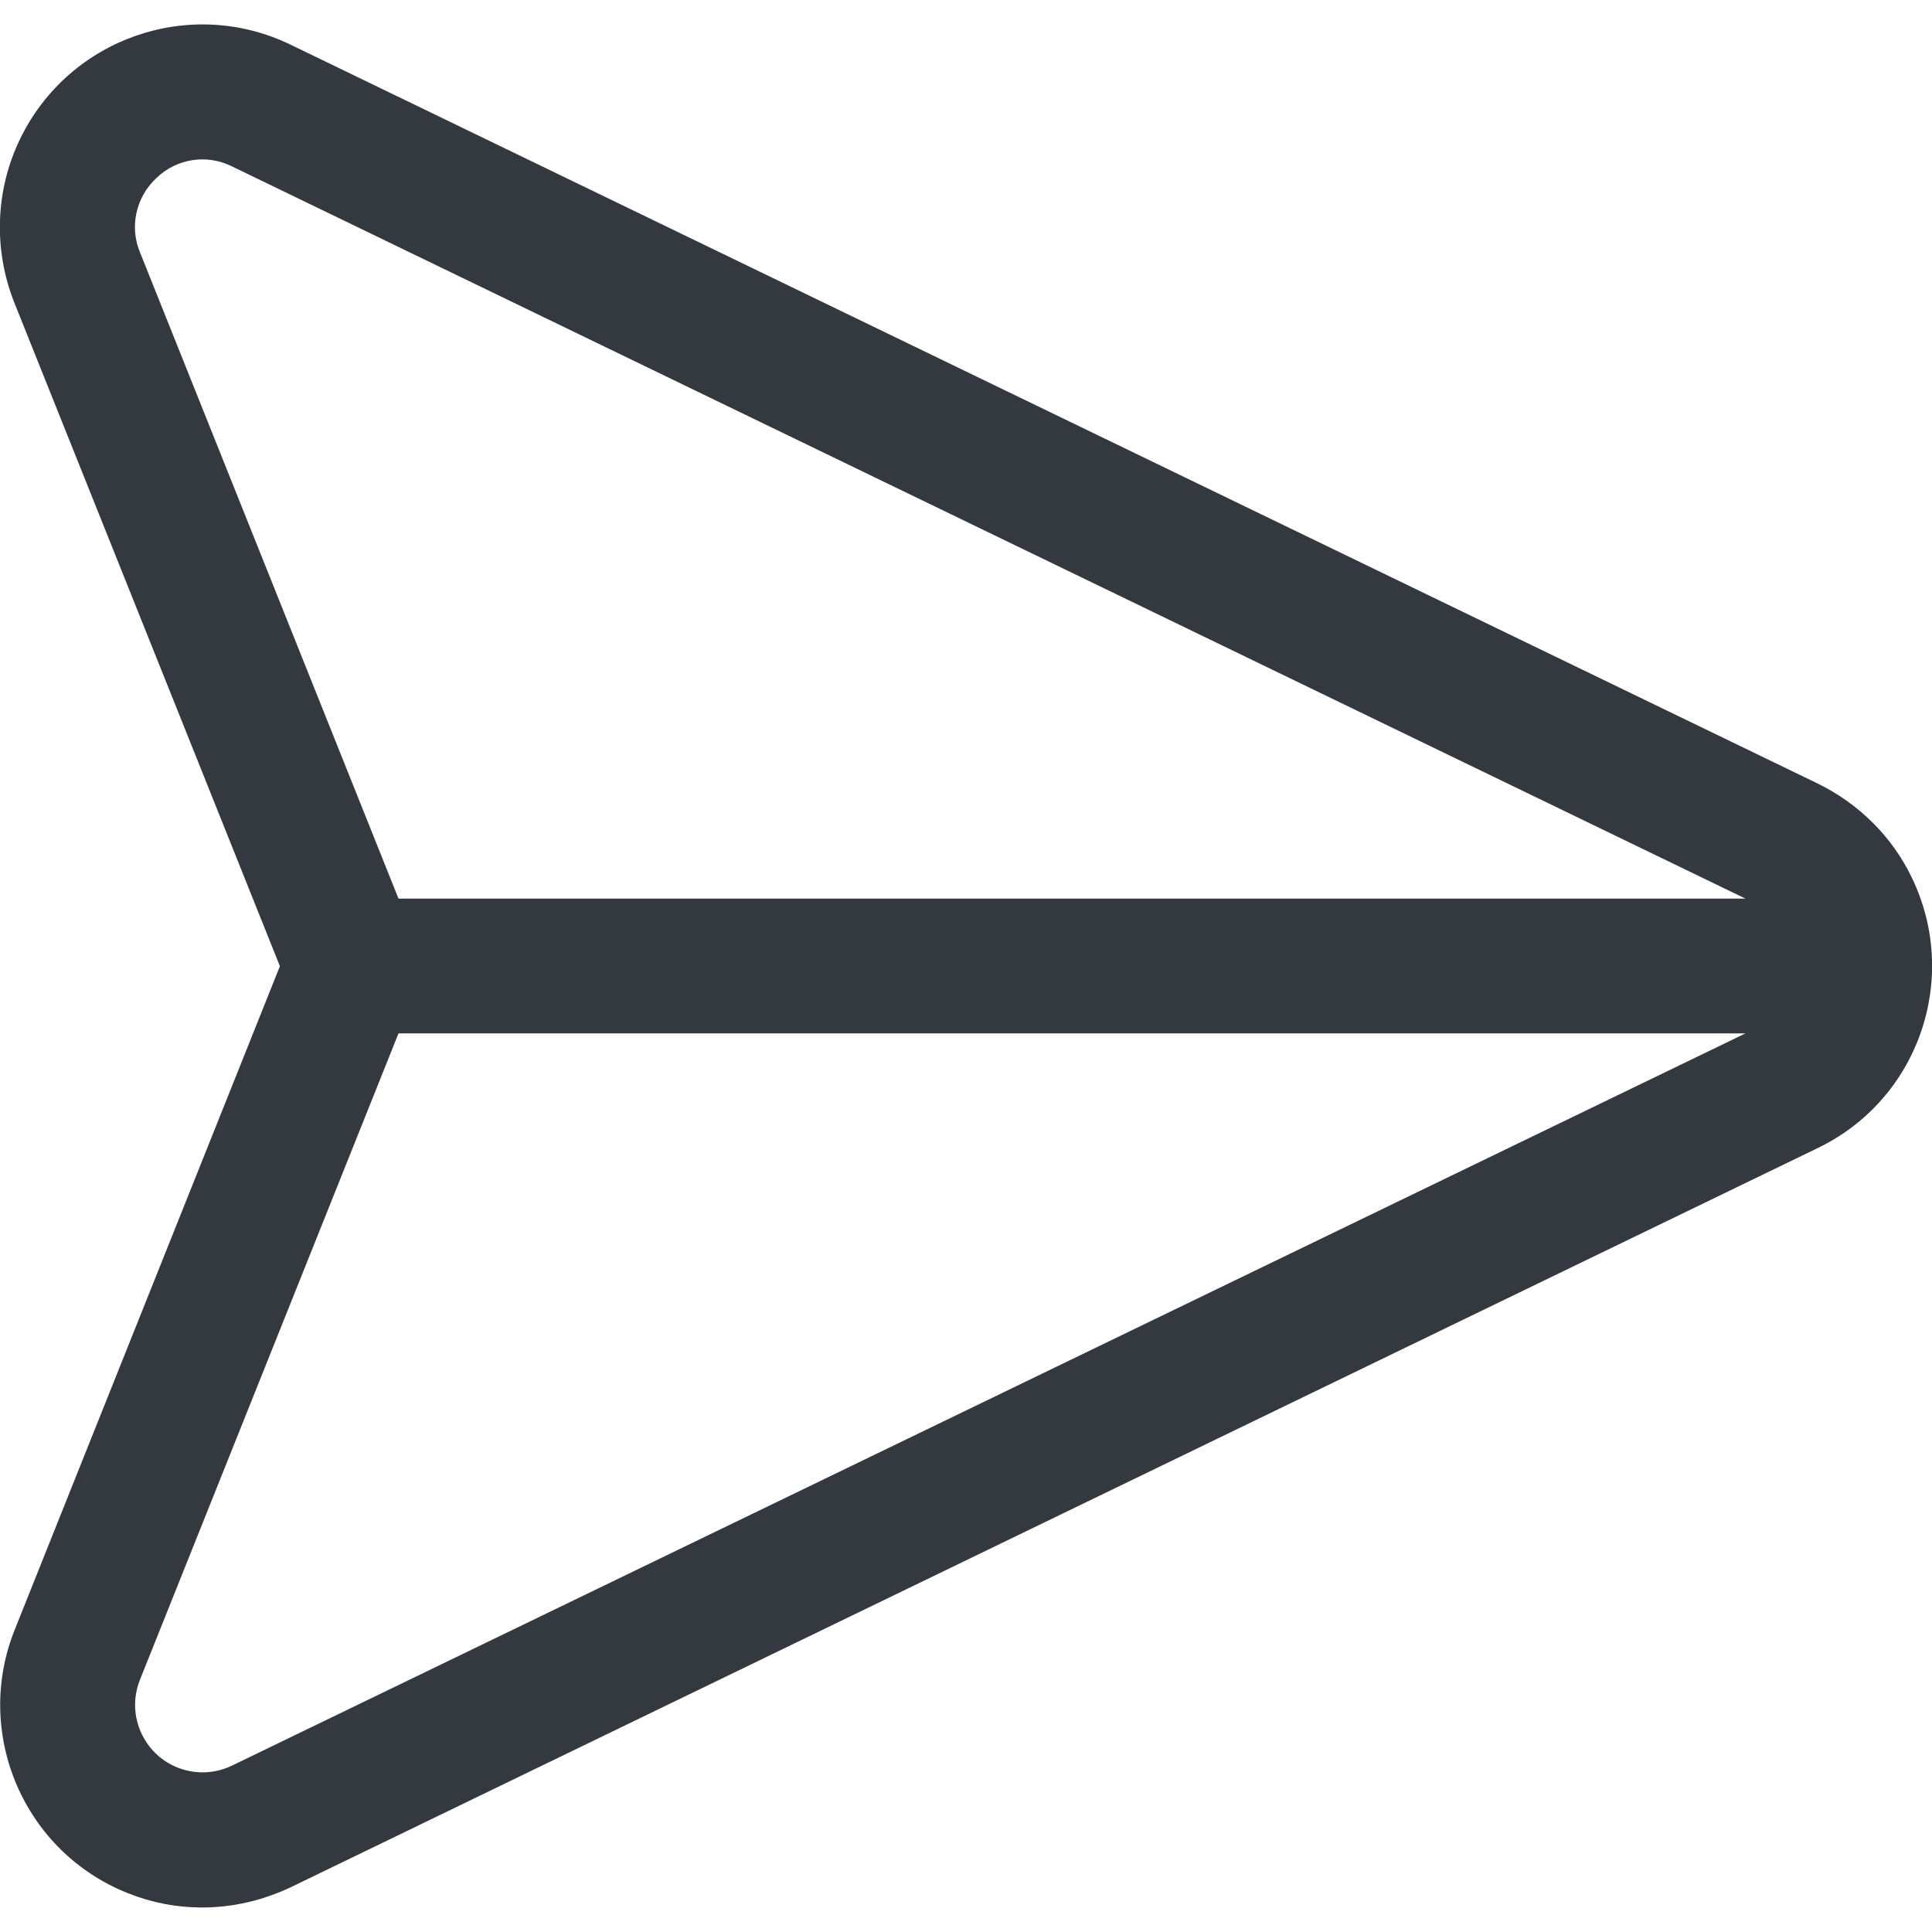 <?xml version="1.0" encoding="utf-8"?>
<!-- Generator: Adobe Illustrator 24.1.2, SVG Export Plug-In . SVG Version: 6.00 Build 0)  -->
<svg version="1.1" id="Capa_1" xmlns="http://www.w3.org/2000/svg" xmlns:xlink="http://www.w3.org/1999/xlink" x="0px" y="0px"
	 viewBox="0 0 488.7 488.7" style="enable-background:new 0 0 488.7 488.7;" xml:space="preserve">
<style type="text/css">
	.st0{fill:#343940;}
</style>
<g>
	<g>
		<path class="st0" d="M483.6,222c-5-10.4-13.4-18.7-23.8-23.8L73.5,11.3C48.1-1,17.5,9.6,5.1,35.1c-6.3,13-6.8,28-1.5,41.4
			l67.2,167.9L3.7,412.3c-10.5,26.3,2.4,56.2,28.7,66.6c6,2.4,12.3,3.6,18.7,3.6c7.8,0,15.4-1.8,22.4-5.1l386.3-187
			C485.3,278.1,495.9,247.5,483.6,222z M58.7,446.6c-8.5,4.1-18.7,0.6-22.8-7.9c-2.1-4.3-2.3-9.3-0.5-13.8l65.4-163.5h340.7
			L58.7,446.6z M100.8,227.3L35.4,63.8c-2.7-6.5-1-14,4.2-18.8c5.1-4.9,12.7-6.1,19.1-2.9l382.8,185.2L100.8,227.3L100.8,227.3z"/>
	</g>
</g>
</svg>
